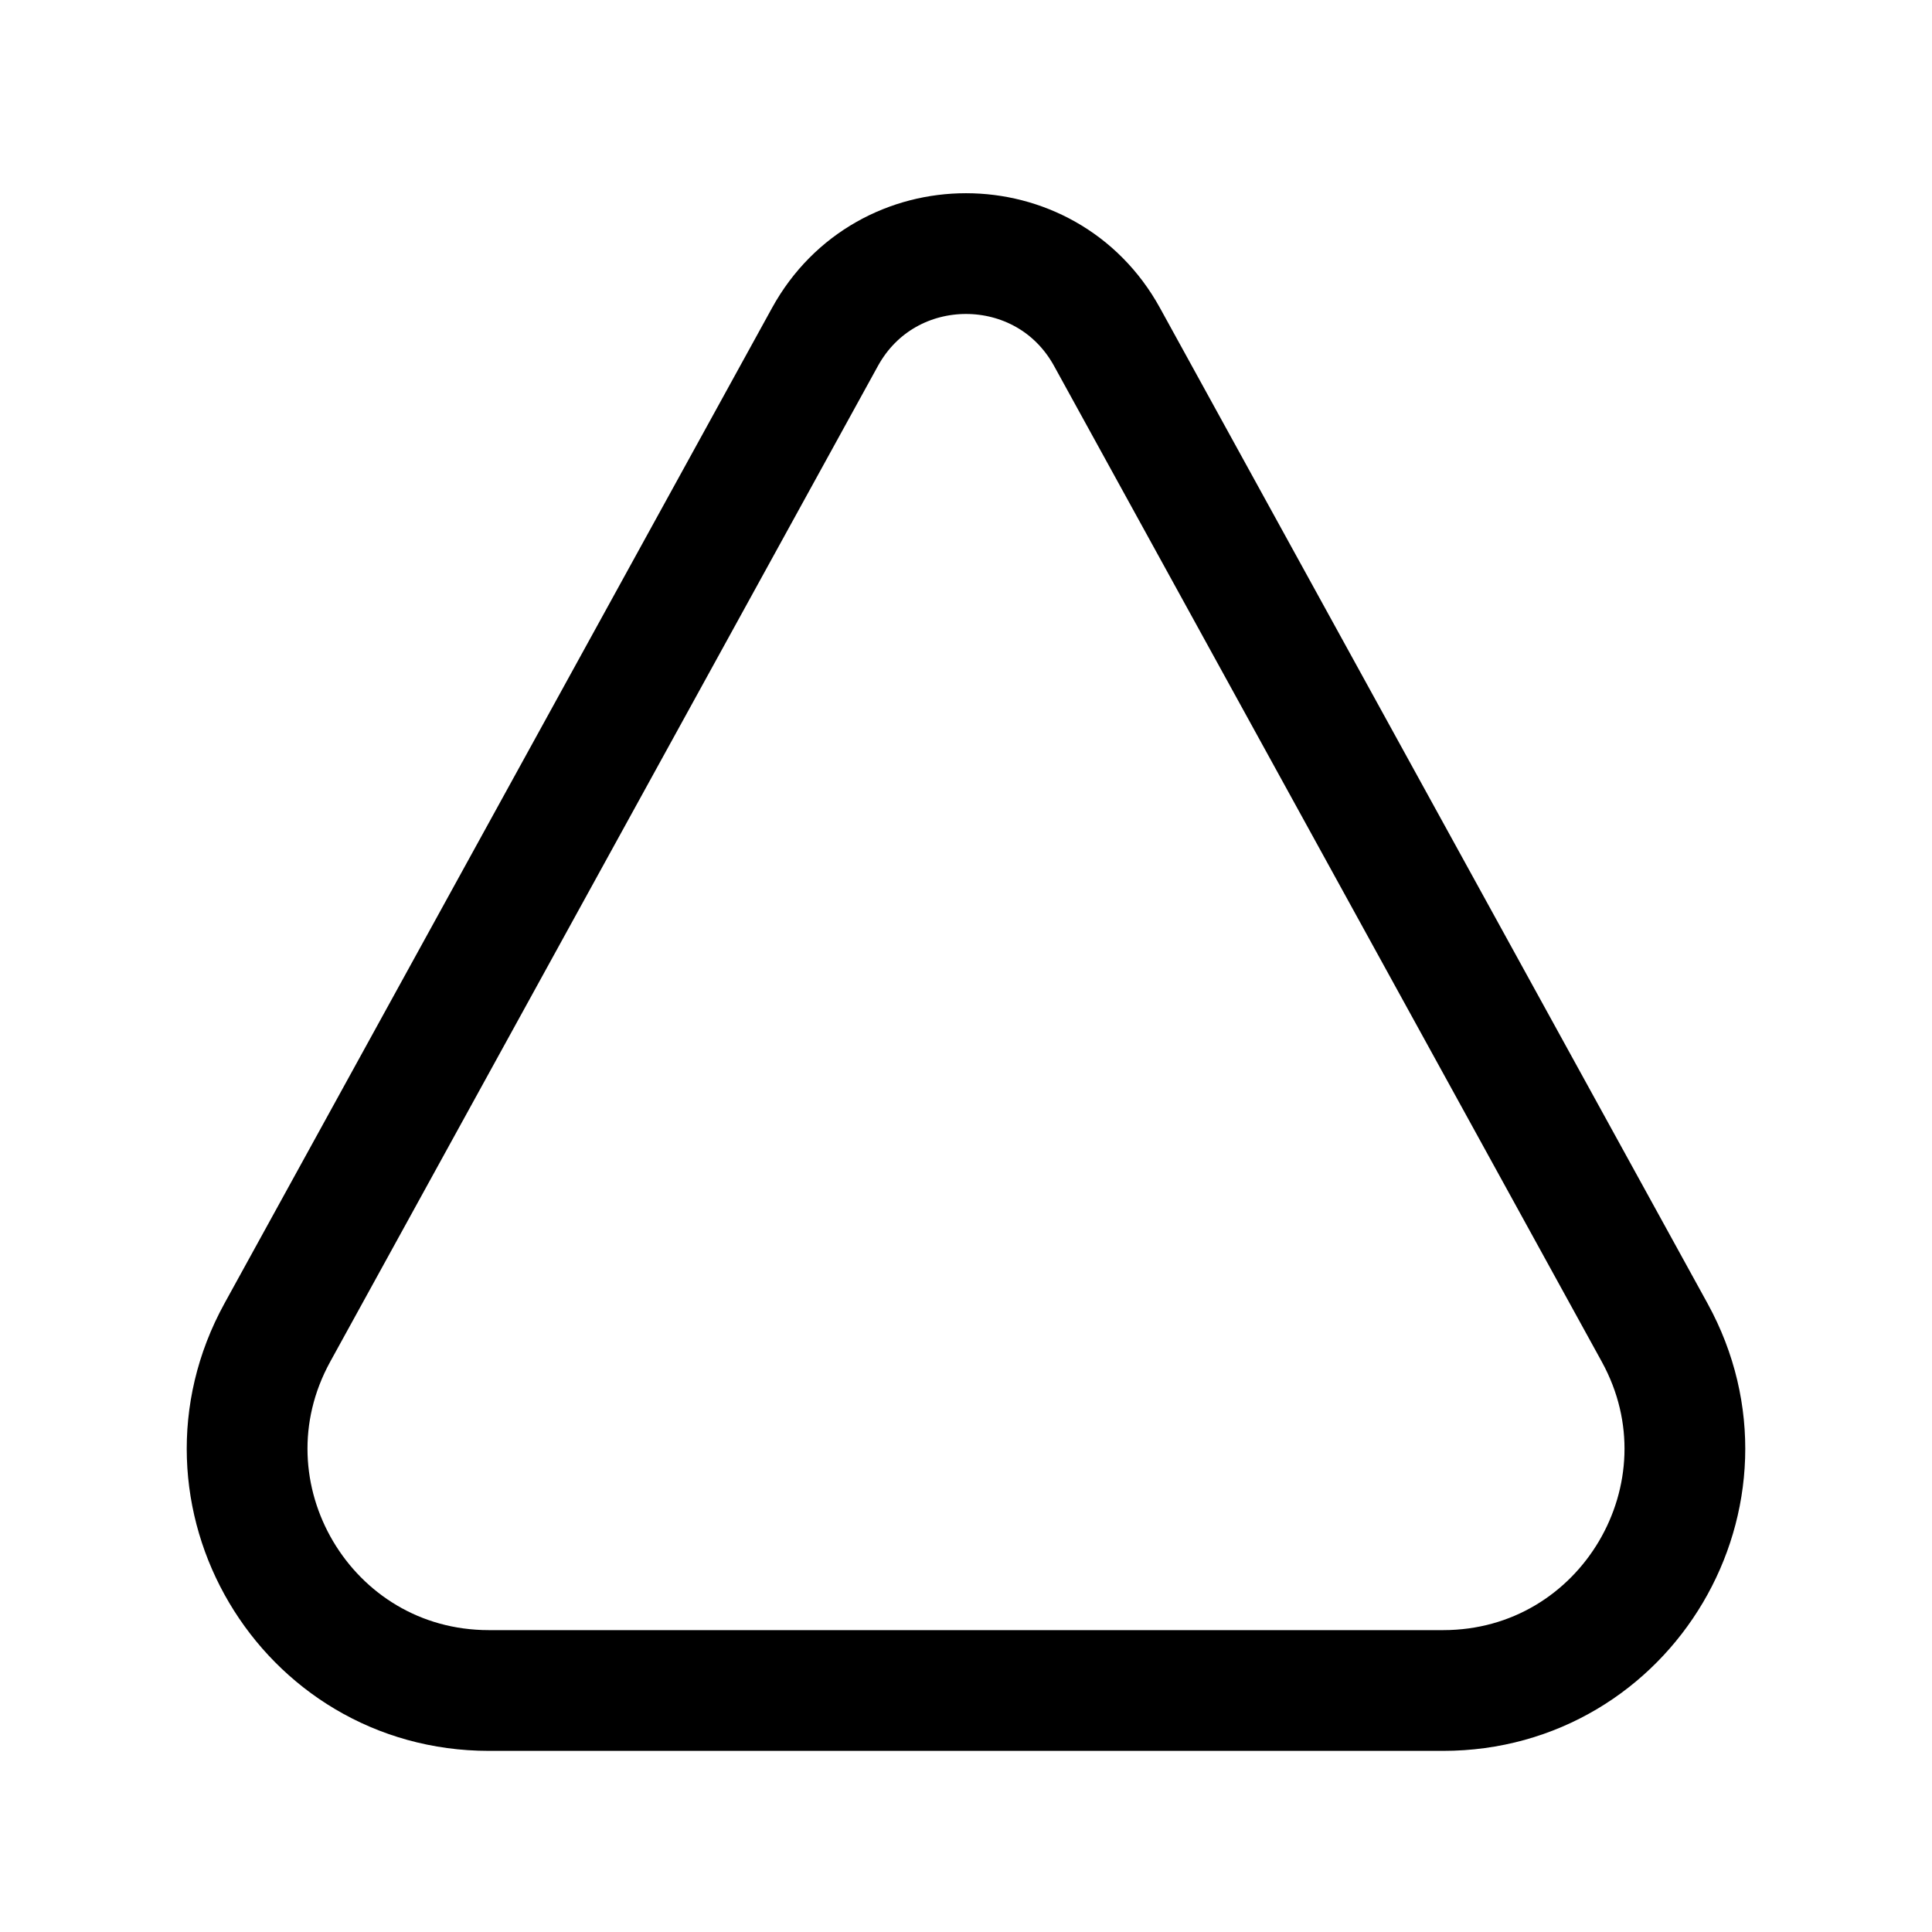 <svg width="24" height="24" viewBox="0 0 24 24" fill="none" xmlns="http://www.w3.org/2000/svg">
<path d="M6.074 21H17.926C20.208 21 21.654 18.554 20.555 16.554L13.752 4.186C12.993 2.805 11.007 2.805 10.248 4.186L3.445 16.554C2.346 18.554 3.792 21 6.074 21Z" stroke="currentColor" stroke-width="1.5" stroke-linecap="round"/>
</svg>
